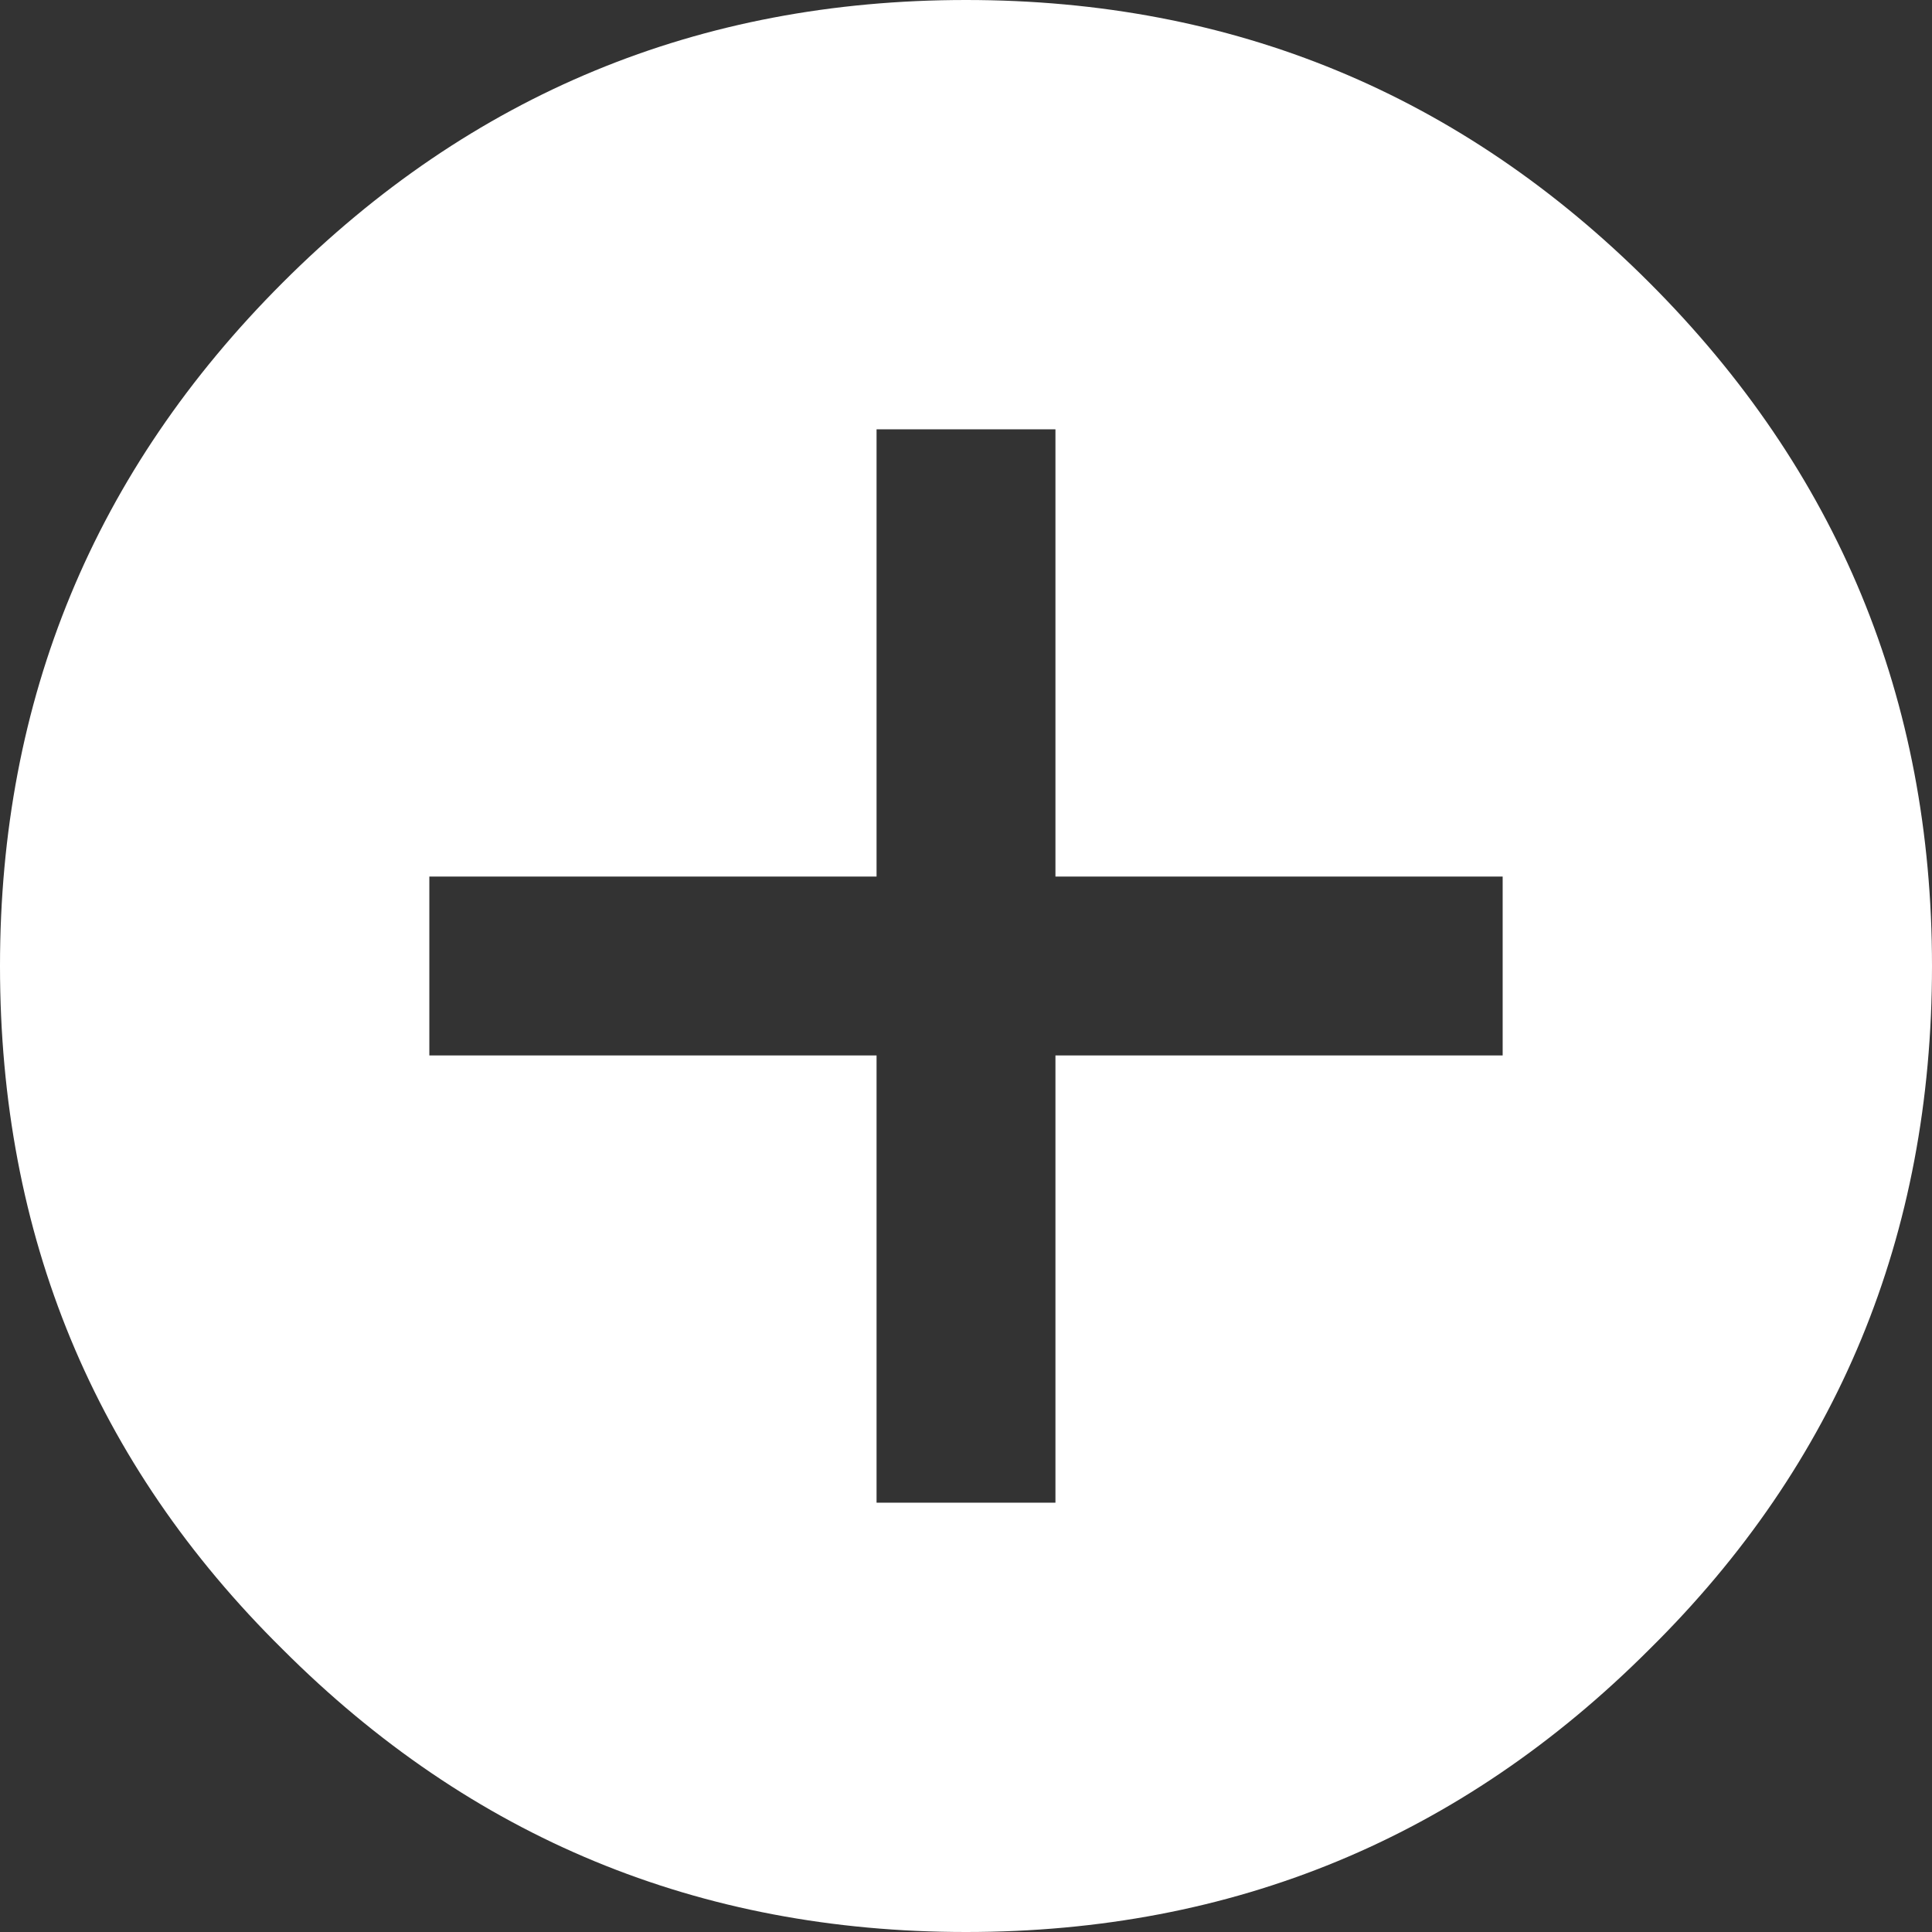 <?xml version="1.0" encoding="UTF-8" standalone="no"?>
<svg xmlns:ffdec="https://www.free-decompiler.com/flash" xmlns:xlink="http://www.w3.org/1999/xlink" ffdec:objectType="shape" height="27.0px" width="27.0px" xmlns="http://www.w3.org/2000/svg">
  <rect width="100%" height="100%" fill="#333333" stroke="none"/>
  <g transform="matrix(1.0, 0.0, 0.0, 1.0, 0.0, -9.0)">
    <path d="M21.0 23.75 L21.0 21.25 14.75 21.25 14.75 15.0 12.25 15.0 12.25 21.25 6.0 21.25 6.0 23.75 12.25 23.75 12.25 30.0 14.75 30.0 14.75 23.75 21.0 23.75 M27.0 22.5 Q27.0 28.15 23.05 32.05 19.1 36.0 13.5 36.0 7.9 36.0 3.95 32.05 0.0 28.15 0.0 22.5 0.0 16.9 3.95 12.95 7.9 9.0 13.5 9.0 19.1 9.0 23.05 12.95 27.0 16.9 27.0 22.5" fill="#ffffff" fill-rule="evenodd" stroke="none"/>
  </g>
</svg>
